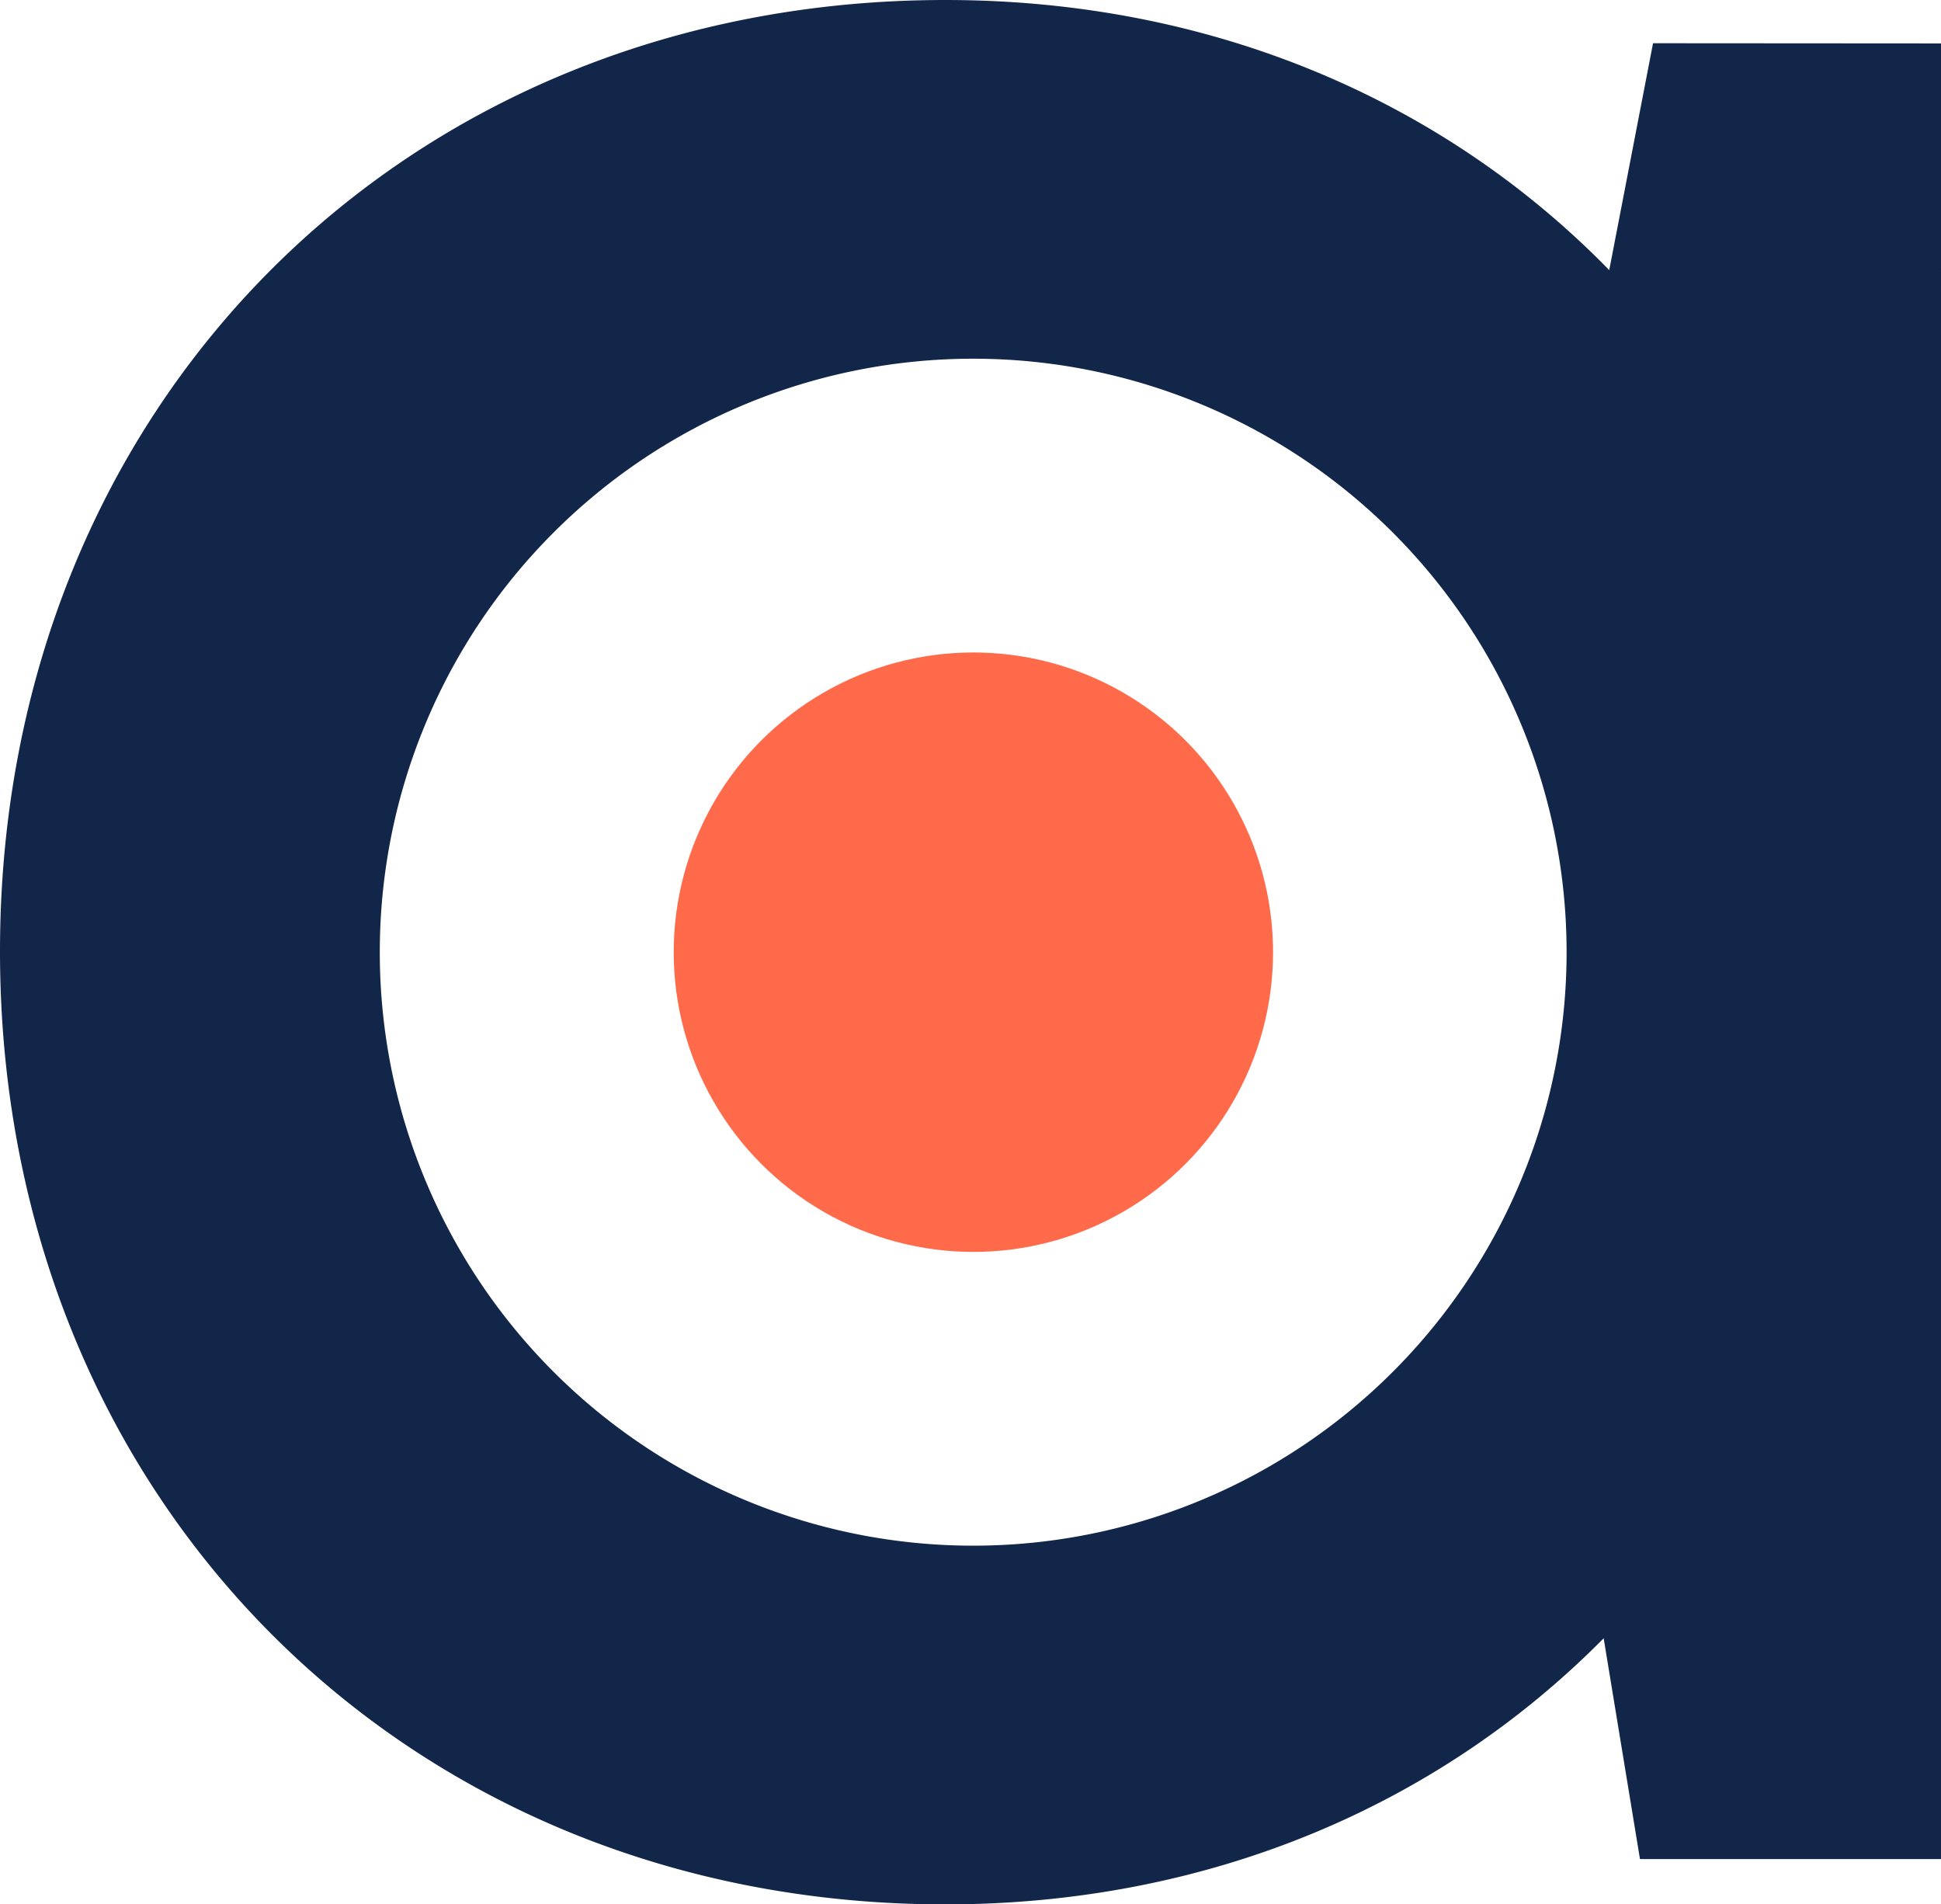 <svg data-name="Layer 1" xmlns="http://www.w3.org/2000/svg" viewBox="0 0 101.04 99.11"><path d="M86.05 2.25l-2.28 11.81C75.2 5.27 63.14 0 49.21 0 21.05 0 0 21.11 0 49.51s21.05 49.61 49.21 49.61c13.77 0 25.71-5.19 34.27-13.85l1.89 11.49h15.67V2.26zm-35.39 78.2a30.89 30.89 0 1130.89-30.89 30.89 30.89 0 01-30.89 30.89z" fill="#12264a"/><circle cx="50.67" cy="49.56" r="15.6" fill="#ff6b4a"/></svg>